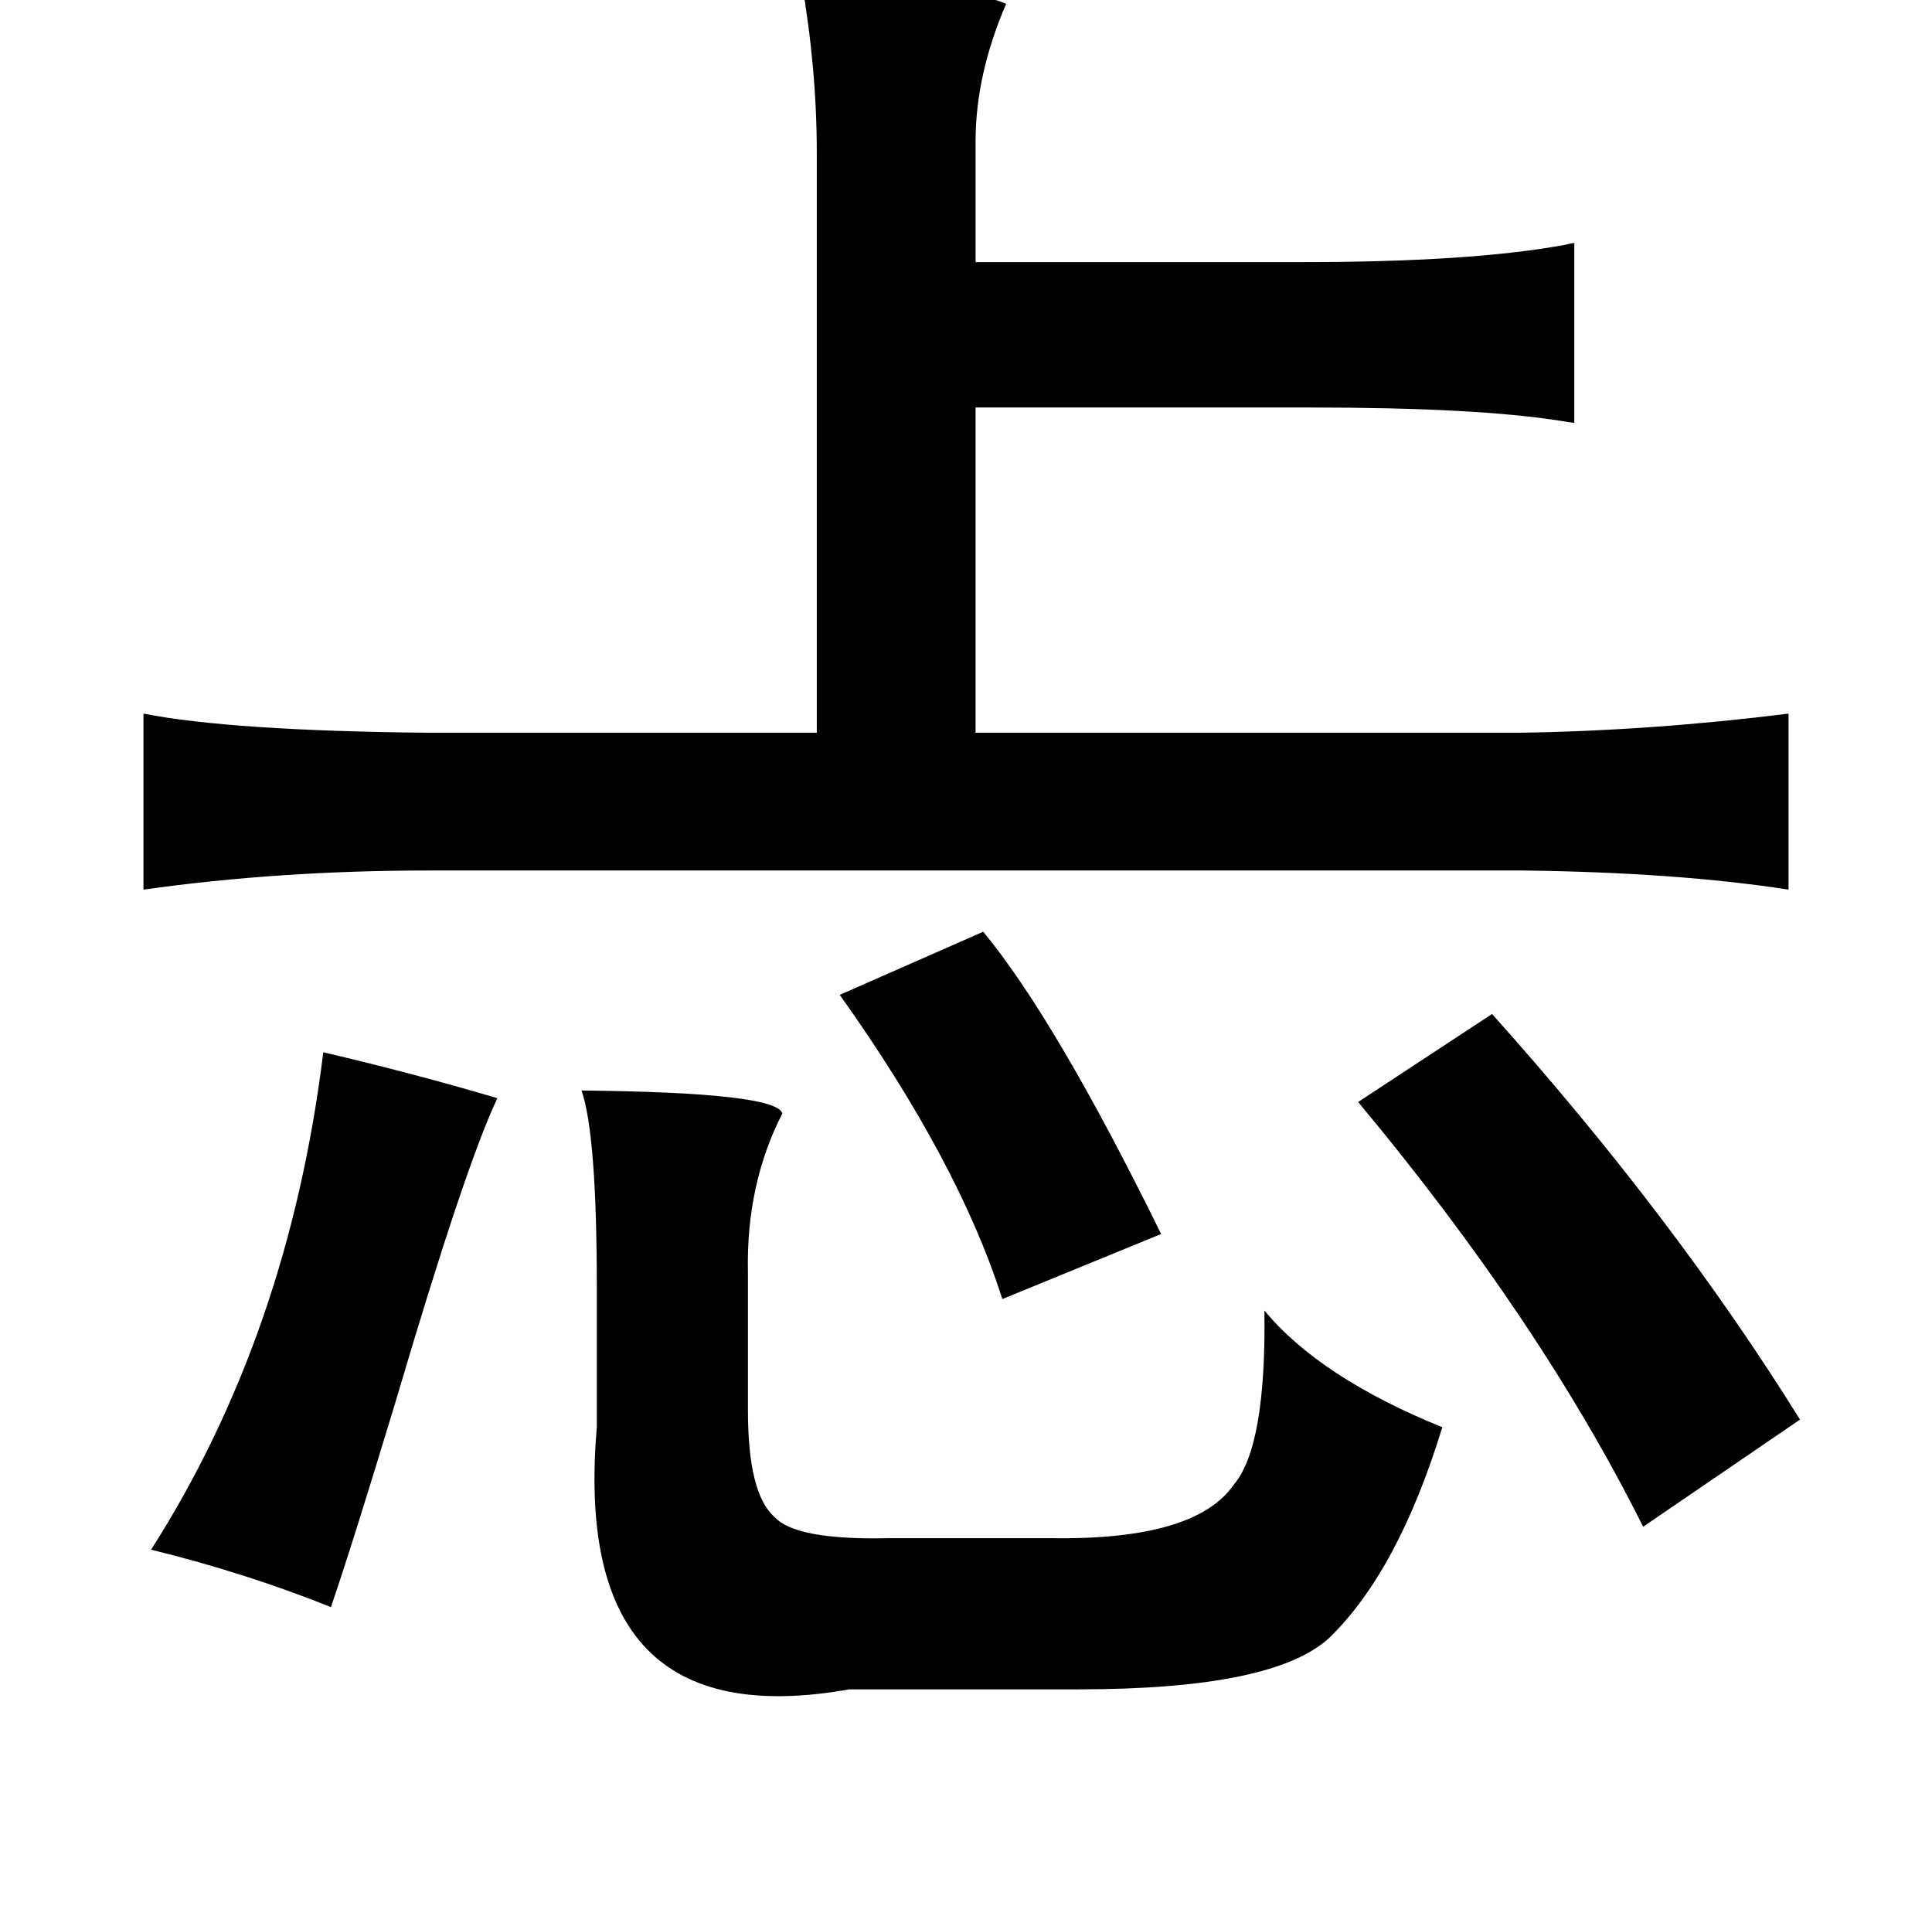 <?xml version="1.0" standalone="no"?>
<!DOCTYPE svg PUBLIC "-//W3C//DTD SVG 1.1//EN" "http://www.w3.org/Graphics/SVG/1.1/DTD/svg11.dtd" >
<svg xmlns="http://www.w3.org/2000/svg" xmlns:xlink="http://www.w3.org/1999/xlink" version="1.1" viewBox="-10 0 1010 1000">
   <path fill="currentColor"
d="M409 -10q84 2 107 12q-16 37 -16 72v63h171q88 0 137 -9q4 -1 5 -1v94q-1 0 -7 -1q-44 -7 -131 -7h-175v170h284q69 -1 141 -10v92q-58 -9 -139 -10h-572q-78 0 -149 10v-92q46 9 149 10h203v-303q0 -44 -8 -90zM504 487q38 46 93 158l-83 34q-23 -72 -85 -159zM770 530
q95 106 161 212l-82 56q-54 -108 -149 -222zM159 550q47 11 91 24q-17 36 -53 158q-23 76 -34 108q-45 -18 -94 -30q72 -113 90 -260zM294 570q102 1 105 12q-19 37 -18 83v72q0 44 14 56q11 12 59 11h86q75 1 95 -28q17 -20 16 -91q29 35 93 61q-23 75 -59 110
q-29 27 -131 27h-104h-16q-146 26 -132 -137v-73q0 -80 -8 -103z" />
</svg>
